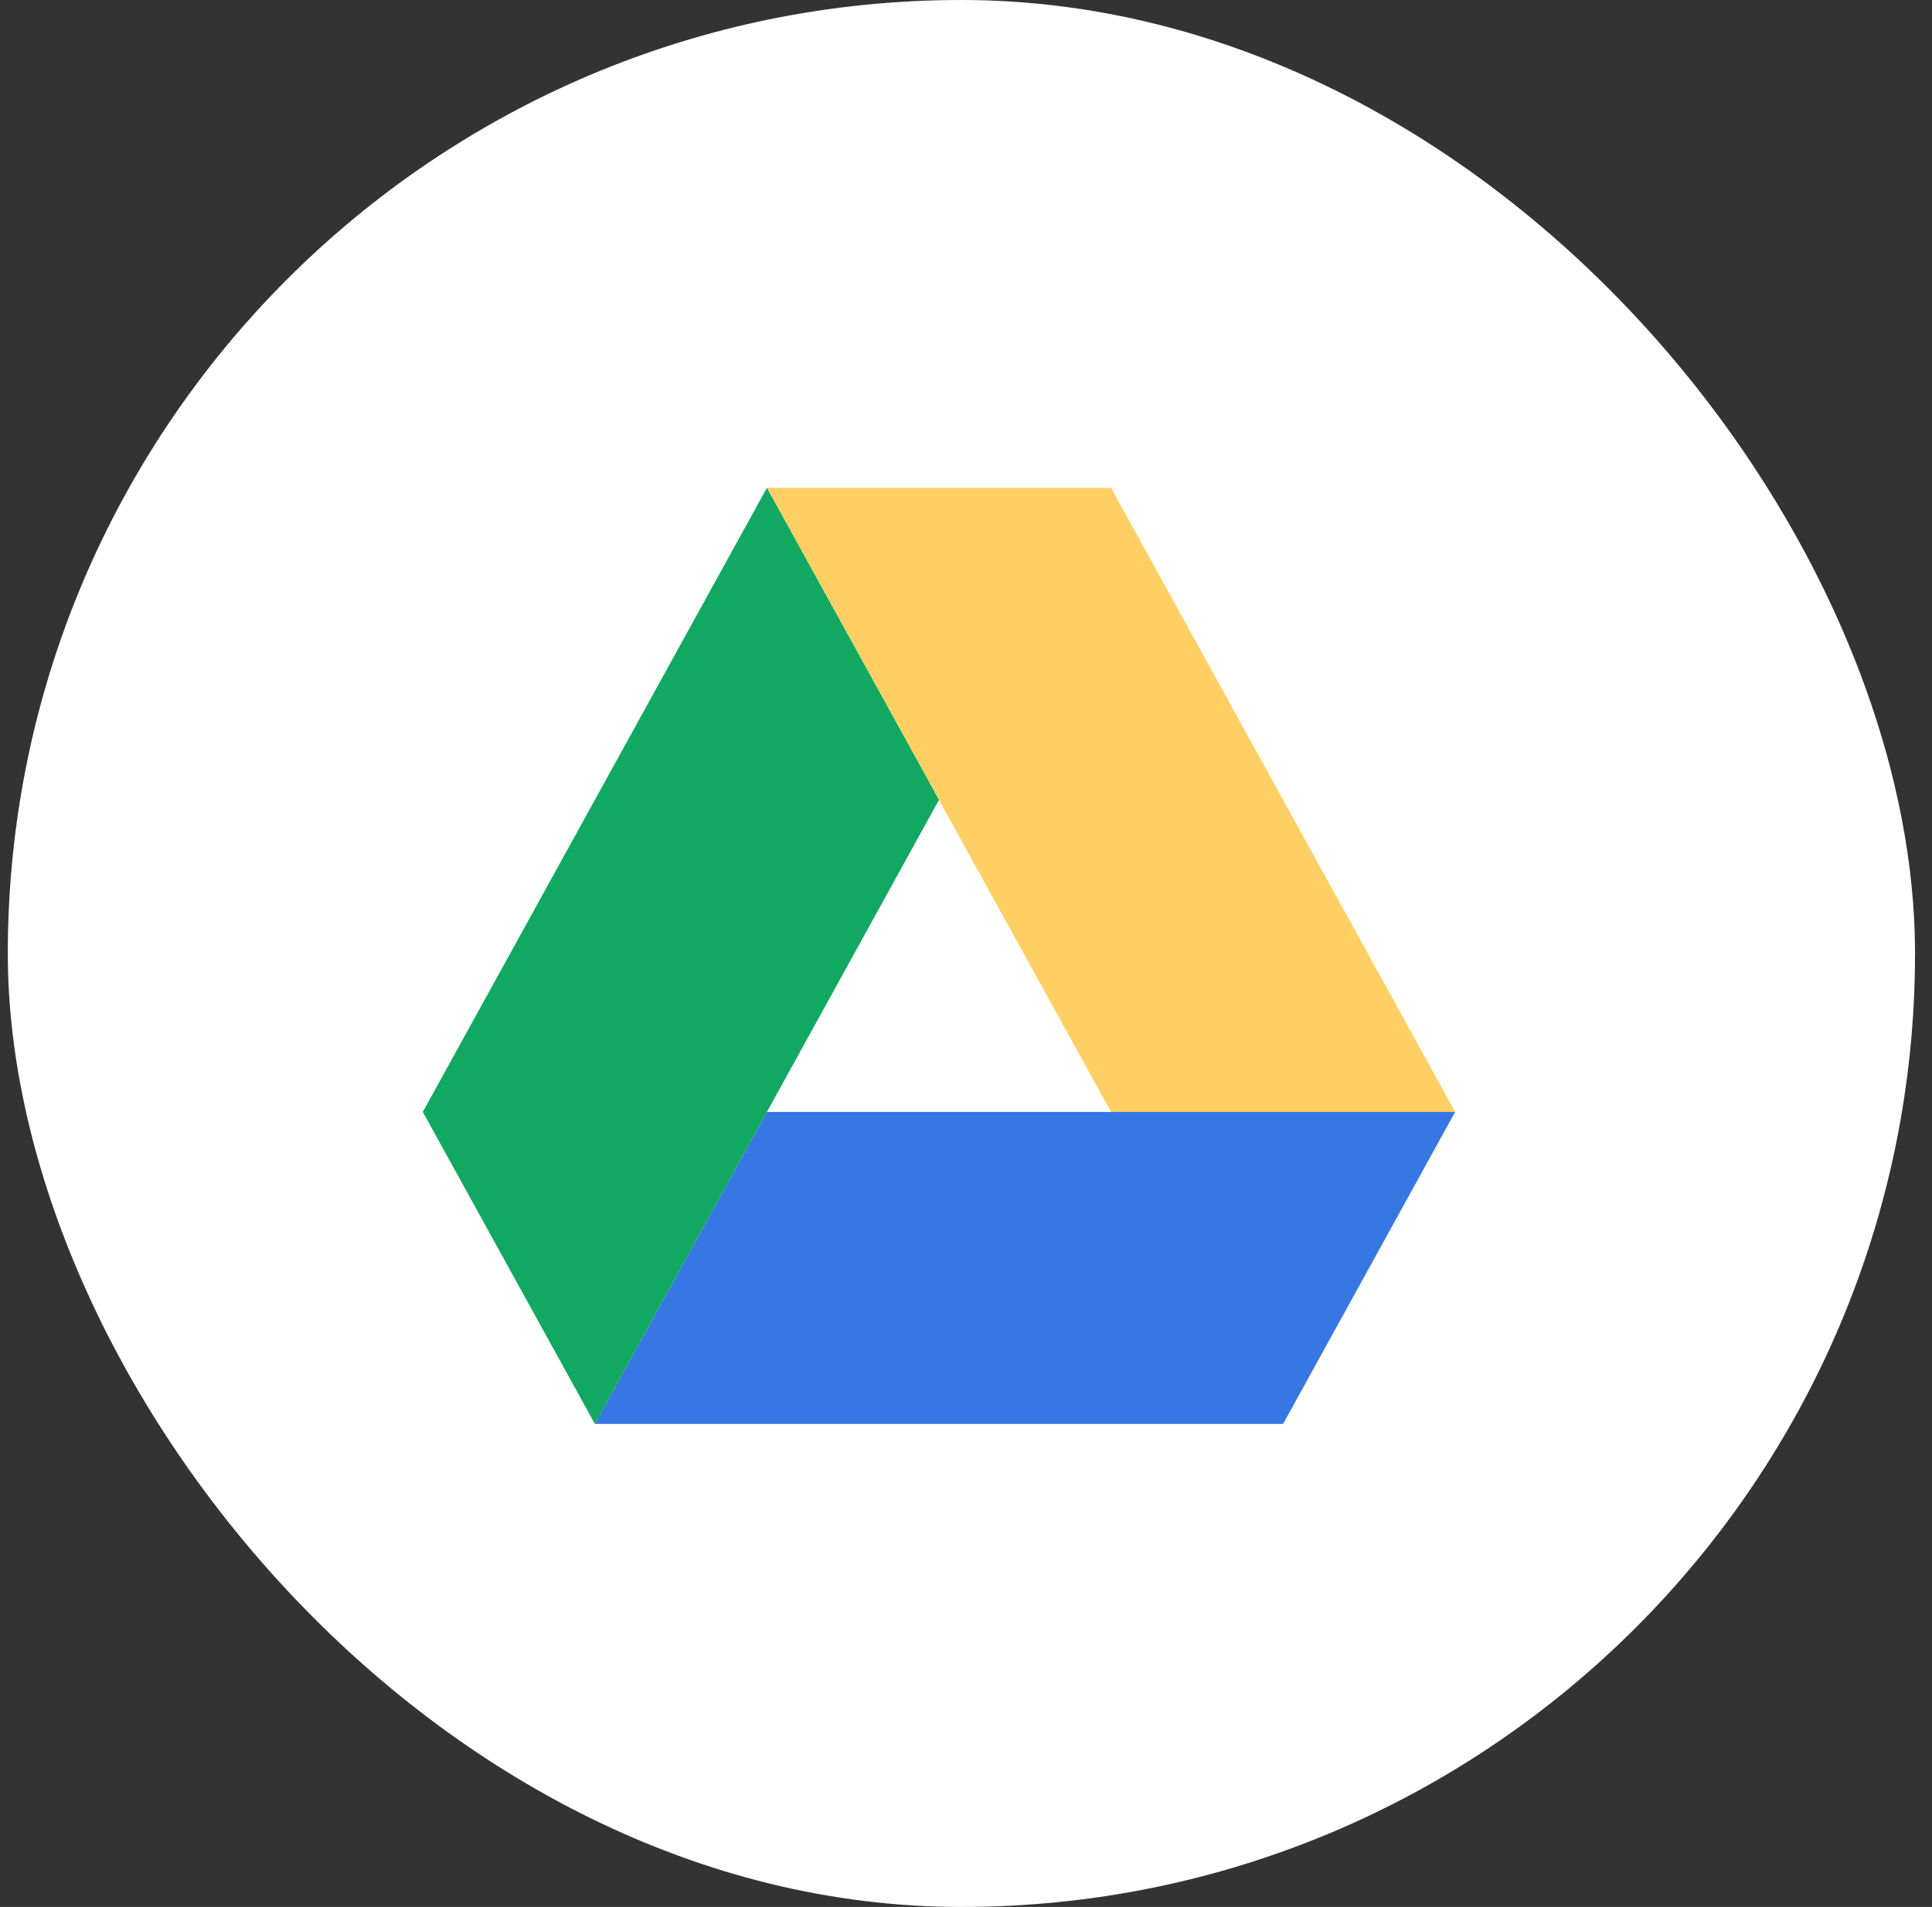 <svg width="78" height="77" viewBox="0 0 78 77" fill="none" xmlns="http://www.w3.org/2000/svg">
<rect x="0" y="0" width="78" height="77" fill="#333333" stroke="none"/>
<rect x="0.315" width="77" height="77" rx="38.5" fill="white"/>
<path fill-rule="evenodd" clip-rule="evenodd" d="M24.016 57.496L30.962 44.898H58.748L51.802 57.496H24.016Z" fill="#3777E3"/>
<path fill-rule="evenodd" clip-rule="evenodd" d="M44.856 44.897H58.748L44.856 19.7H30.962L44.856 44.897Z" fill="#FFCF63"/>
<path fill-rule="evenodd" clip-rule="evenodd" d="M17.07 44.897L24.017 57.496L37.909 32.299L30.962 19.7L17.07 44.897Z" fill="#11A861"/>
</svg>

